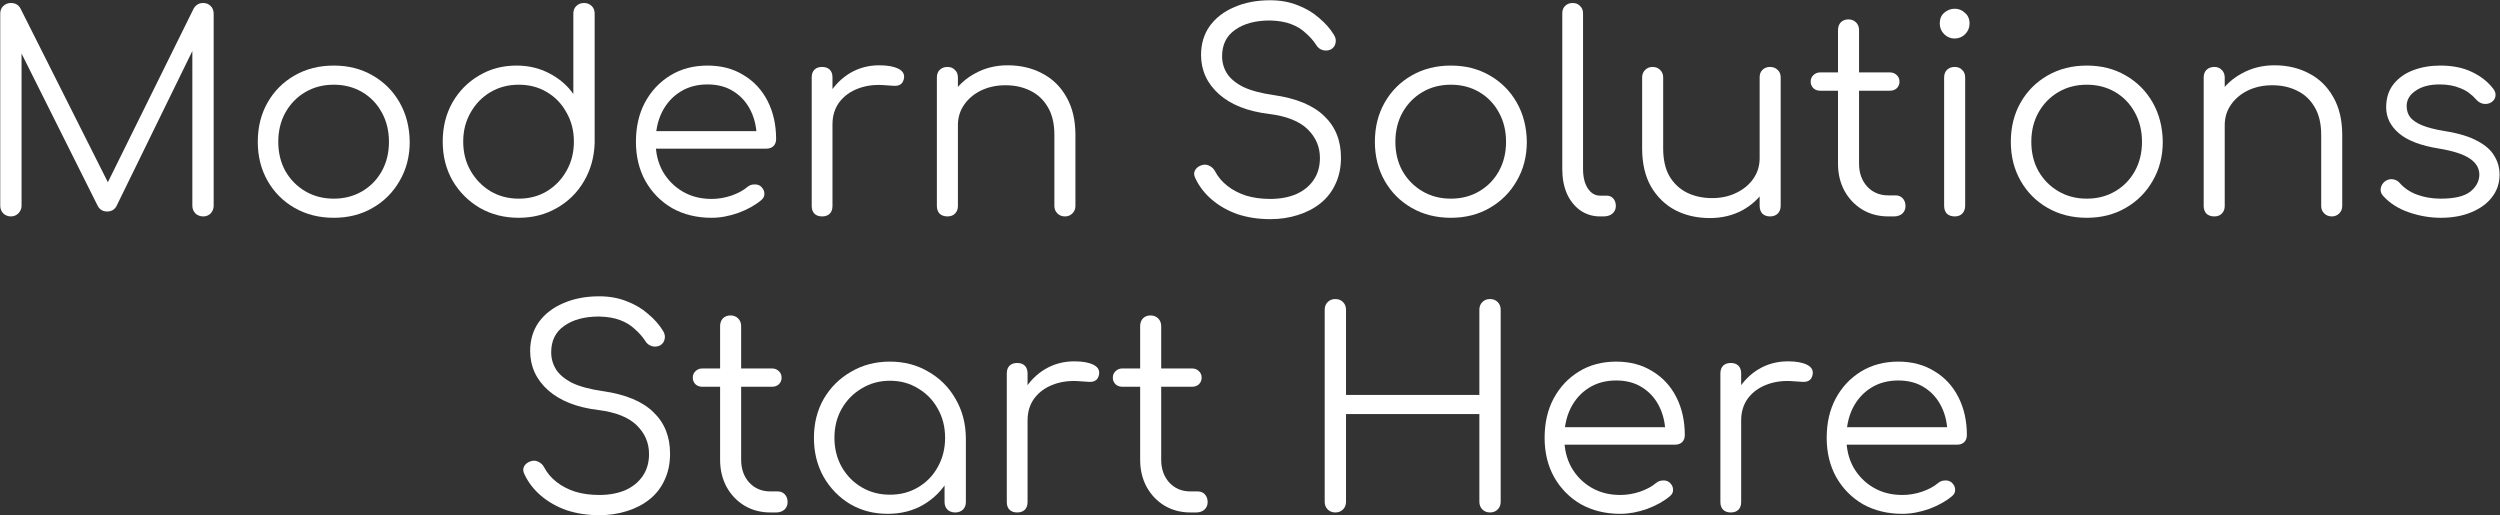 <svg width="4855" height="1001" viewBox="0 0 4855 1001" fill="none" xmlns="http://www.w3.org/2000/svg">
<rect x="0" y="0" width="4855" height="1001" fill="#333333" stroke="none"/>
<path d="M21.163 420.285C15.502 420.285 10.549 418.339 6.303 414.448C2.411 410.202 0.466 405.249 0.466 399.588V26.512C0.466 20.497 2.411 15.544 6.303 11.652C10.549 7.761 15.502 5.815 21.163 5.815C29.654 5.815 35.845 9.353 39.737 16.429L218.58 371.992H200.536L376.195 16.429C380.441 9.353 386.632 5.815 394.77 5.815C400.43 5.815 405.206 7.761 409.098 11.652C412.99 15.544 414.936 20.497 414.936 26.512V399.588C414.936 405.249 412.99 410.202 409.098 414.448C405.206 418.339 400.43 420.285 394.77 420.285C388.755 420.285 383.625 418.339 379.379 414.448C375.488 410.202 373.542 405.249 373.542 399.588V80.112L382.564 80.642L226.01 400.65C222.118 407.372 216.103 410.733 207.966 410.733C199.121 410.733 192.753 406.487 188.861 397.996L31.246 82.765L41.86 80.112V399.588C41.86 405.249 39.737 410.202 35.491 414.448C31.599 418.339 26.823 420.285 21.163 420.285Z" fill="white"/>
<path d="M648.146 422.939C619.842 422.939 594.546 416.57 572.257 403.834C549.968 391.097 532.455 373.584 519.718 351.295C506.982 329.006 500.614 303.71 500.614 275.406C500.614 246.749 506.982 221.276 519.718 198.987C532.455 176.698 549.968 159.185 572.257 146.448C594.546 133.712 619.842 127.343 648.146 127.343C676.449 127.343 701.569 133.712 723.504 146.448C745.793 159.185 763.306 176.698 776.042 198.987C788.779 221.276 795.324 246.749 795.678 275.406C795.678 303.71 789.133 329.006 776.042 351.295C763.306 373.584 745.793 391.097 723.504 403.834C701.569 416.57 676.449 422.939 648.146 422.939ZM648.146 385.79C668.666 385.79 687.063 381.014 703.338 371.461C719.612 361.909 732.349 348.819 741.547 332.19C750.746 315.562 755.345 296.634 755.345 275.406C755.345 254.179 750.746 235.251 741.547 218.622C732.349 201.64 719.612 188.373 703.338 178.82C687.063 169.268 668.666 164.492 648.146 164.492C627.626 164.492 609.228 169.268 592.954 178.82C576.679 188.373 563.766 201.64 554.213 218.622C545.015 235.251 540.415 254.179 540.415 275.406C540.415 296.634 545.015 315.562 554.213 332.19C563.766 348.819 576.679 361.909 592.954 371.461C609.228 381.014 627.626 385.79 648.146 385.79Z" fill="white"/>
<path d="M1007.3 422.939C979.346 422.939 954.226 416.57 931.937 403.834C909.648 390.743 891.958 373.054 878.868 350.764C866.131 328.475 859.763 303.179 859.763 274.876C859.763 246.926 865.955 221.806 878.337 199.517C891.074 177.228 908.233 159.715 929.814 146.979C951.396 133.888 975.808 127.343 1003.05 127.343C1026.75 127.343 1048.16 132.473 1067.26 142.733C1086.37 152.64 1101.76 165.907 1113.43 182.535V26.512C1113.43 20.144 1115.38 15.19 1119.27 11.652C1123.16 7.761 1128.12 5.815 1134.13 5.815C1140.15 5.815 1145.1 7.761 1148.99 11.652C1152.88 15.19 1154.83 20.144 1154.83 26.512V276.998C1154.12 304.594 1147.22 329.537 1134.13 351.826C1121.39 373.761 1103.88 391.097 1081.59 403.834C1059.66 416.57 1034.89 422.939 1007.3 422.939ZM1007.3 385.79C1027.82 385.79 1046.04 381.014 1061.96 371.461C1078.23 361.555 1090.97 348.288 1100.17 331.66C1109.72 315.031 1114.5 296.103 1114.5 274.876C1114.5 254.002 1109.72 235.251 1100.17 218.622C1090.97 201.64 1078.23 188.373 1061.96 178.82C1046.04 169.268 1027.82 164.492 1007.3 164.492C987.129 164.492 968.909 169.268 952.634 178.82C936.36 188.373 923.446 201.64 913.894 218.622C904.341 235.251 899.565 254.002 899.565 274.876C899.565 296.103 904.341 315.031 913.894 331.66C923.446 348.288 936.36 361.555 952.634 371.461C968.909 381.014 987.129 385.79 1007.3 385.79Z" fill="white"/>
<path d="M1381.98 422.939C1353.32 422.939 1327.85 416.747 1305.56 404.364C1283.63 391.628 1266.29 374.115 1253.55 351.826C1241.17 329.537 1234.98 304.064 1234.98 275.406C1234.98 246.395 1240.82 220.922 1252.49 198.987C1264.52 176.698 1280.97 159.185 1301.85 146.448C1322.72 133.712 1346.78 127.343 1374.02 127.343C1400.91 127.343 1424.26 133.535 1444.07 145.917C1464.24 157.947 1479.8 174.752 1490.77 196.333C1501.74 217.915 1507.22 242.503 1507.22 270.099C1507.22 275.76 1505.45 280.359 1501.92 283.897C1498.38 287.081 1493.78 288.674 1488.12 288.674H1262.57V254.709H1492.36L1469.54 271.161C1469.9 250.641 1466.18 232.243 1458.4 215.969C1450.62 199.694 1439.47 186.958 1424.97 177.759C1410.81 168.56 1393.83 163.961 1374.02 163.961C1353.85 163.961 1336.16 168.737 1320.95 178.29C1305.74 187.842 1293.89 201.109 1285.39 218.092C1277.26 234.72 1273.19 253.825 1273.19 275.406C1273.19 296.988 1277.79 316.093 1286.99 332.721C1296.54 349.349 1309.45 362.44 1325.73 371.992C1342 381.545 1360.75 386.321 1381.98 386.321C1394.72 386.321 1407.45 384.198 1420.19 379.953C1433.28 375.353 1443.72 369.692 1451.5 362.97C1455.39 359.786 1459.82 358.194 1464.77 358.194C1469.72 357.84 1473.97 359.079 1477.5 361.909C1482.1 366.155 1484.4 370.754 1484.4 375.707C1484.76 380.66 1482.81 384.906 1478.57 388.444C1466.89 398.35 1452.03 406.664 1433.99 413.386C1415.94 419.754 1398.61 422.939 1381.98 422.939Z" fill="white"/>
<path d="M1593.33 241.442C1594.39 219.507 1600.05 199.871 1610.31 182.535C1620.93 165.199 1634.55 151.578 1651.18 141.672C1668.16 131.766 1686.91 126.813 1707.43 126.813C1723.71 126.813 1736.27 129.112 1745.11 133.712C1753.96 138.311 1757.32 145.033 1755.19 153.878C1753.78 159.185 1751.3 162.723 1747.76 164.492C1744.58 166.261 1740.51 166.968 1735.56 166.614C1730.96 166.261 1725.65 165.907 1719.64 165.553C1699.82 163.784 1682.13 165.907 1666.57 171.921C1651.35 177.582 1639.15 186.427 1629.95 198.456C1621.11 210.485 1616.68 224.814 1616.68 241.442H1593.33ZM1596.52 420.285C1590.15 420.285 1585.2 418.516 1581.66 414.978C1578.12 411.44 1576.35 406.487 1576.35 400.119V150.163C1576.35 143.795 1578.12 138.842 1581.66 135.304C1585.2 131.766 1590.15 129.997 1596.52 129.997C1602.88 129.997 1607.84 131.766 1611.38 135.304C1614.91 138.842 1616.68 143.795 1616.68 150.163V400.119C1616.68 406.487 1614.91 411.44 1611.38 414.978C1607.84 418.516 1602.88 420.285 1596.52 420.285Z" fill="white"/>
<path d="M2068.31 420.285C2062.29 420.285 2057.34 418.339 2053.45 414.448C2049.55 410.556 2047.61 405.779 2047.61 400.119V262.139C2047.61 240.204 2043.36 222.16 2034.87 208.008C2026.73 193.857 2015.41 183.243 2000.91 176.167C1986.76 169.091 1970.66 165.553 1952.61 165.553C1935.28 165.553 1919.53 168.914 1905.38 175.636C1891.59 182.358 1880.62 191.557 1872.48 203.232C1864.34 214.907 1860.27 228.175 1860.27 243.034H1831.09C1831.79 220.745 1837.81 200.933 1849.13 183.597C1860.45 165.907 1875.49 152.109 1894.24 142.203C1912.99 131.943 1933.86 126.813 1956.86 126.813C1981.98 126.813 2004.45 132.12 2024.26 142.733C2044.07 152.993 2059.64 168.207 2070.96 188.373C2082.63 208.539 2088.47 233.128 2088.47 262.139V400.119C2088.47 405.779 2086.53 410.556 2082.63 414.448C2078.74 418.339 2073.97 420.285 2068.31 420.285ZM1840.11 420.285C1833.74 420.285 1828.61 418.516 1824.72 414.978C1821.18 411.086 1819.41 406.133 1819.41 400.119V150.694C1819.41 144.325 1821.18 139.372 1824.72 135.834C1828.61 131.943 1833.74 129.997 1840.11 129.997C1846.12 129.997 1850.9 131.943 1854.44 135.834C1858.33 139.372 1860.27 144.325 1860.27 150.694V400.119C1860.27 406.133 1858.33 411.086 1854.44 414.978C1850.9 418.516 1846.12 420.285 1840.11 420.285Z" fill="white"/>
<path d="M2466.71 425.592C2444.07 425.592 2423.02 422.408 2403.56 416.04C2384.45 409.317 2367.82 399.942 2353.67 387.913C2339.52 375.884 2328.73 361.909 2321.3 345.988C2318.47 340.328 2318.29 335.198 2320.77 330.598C2323.6 325.645 2328.2 322.284 2334.57 320.515C2339.52 319.1 2344.3 319.631 2348.9 322.107C2353.85 324.584 2357.56 328.299 2360.04 333.252C2365.35 343.512 2373.13 352.71 2383.39 360.848C2393.65 368.985 2405.86 375.353 2420.01 379.953C2434.16 384.198 2449.73 386.321 2466.71 386.321C2485.46 386.321 2502.09 383.314 2516.6 377.299C2531.1 370.931 2542.42 361.909 2550.56 350.234C2559.05 338.205 2563.3 323.699 2563.3 306.717C2563.3 285.136 2555.34 266.561 2539.41 250.994C2523.49 235.428 2498.55 225.521 2464.59 221.276C2423.19 216.323 2390.82 203.586 2367.47 183.066C2344.12 162.192 2332.44 136.719 2332.44 106.646C2332.44 85.065 2338.11 66.314 2349.43 50.393C2361.1 34.472 2377.02 22.266 2397.19 13.775C2417.36 4.93 2440.53 0.508 2466.71 0.508C2486.17 0.508 2503.86 3.692 2519.78 10.06C2535.7 16.075 2549.5 24.212 2561.17 34.472C2573.2 44.379 2582.93 55.346 2590.36 67.375C2593.9 73.036 2594.96 78.52 2593.55 83.827C2592.48 89.133 2589.48 93.202 2584.52 96.032C2579.22 98.509 2573.73 98.863 2568.07 97.094C2562.77 95.325 2558.7 91.964 2555.87 87.011C2550.56 78.874 2543.84 71.267 2535.7 64.191C2527.92 56.761 2518.36 50.924 2507.04 46.678C2495.72 42.433 2482.1 40.133 2466.18 39.779C2438.23 39.779 2415.76 45.794 2398.78 57.823C2381.8 69.498 2373.31 86.657 2373.31 109.3C2373.31 121.329 2376.49 132.473 2382.86 142.733C2389.23 152.64 2399.67 161.308 2414.17 168.737C2429.03 175.813 2448.84 181.12 2473.61 184.658C2517.83 191.026 2550.56 204.647 2571.79 225.521C2593.37 246.041 2604.16 272.93 2604.16 306.186C2604.16 325.291 2600.62 342.273 2593.55 357.133C2586.82 371.992 2577.09 384.552 2564.36 394.812C2551.97 404.718 2537.29 412.325 2520.31 417.632C2503.68 422.939 2485.81 425.592 2466.71 425.592Z" fill="white"/>
<path d="M2817.56 422.939C2789.25 422.939 2763.96 416.57 2741.67 403.834C2719.38 391.097 2701.86 373.584 2689.13 351.295C2676.39 329.006 2670.02 303.71 2670.02 275.406C2670.02 246.749 2676.39 221.276 2689.13 198.987C2701.86 176.698 2719.38 159.185 2741.67 146.448C2763.96 133.712 2789.25 127.343 2817.56 127.343C2845.86 127.343 2870.98 133.712 2892.91 146.448C2915.2 159.185 2932.72 176.698 2945.45 198.987C2958.19 221.276 2964.73 246.749 2965.09 275.406C2965.09 303.71 2958.54 329.006 2945.45 351.295C2932.72 373.584 2915.2 391.097 2892.91 403.834C2870.98 416.57 2845.86 422.939 2817.56 422.939ZM2817.56 385.79C2838.08 385.79 2856.47 381.014 2872.75 371.461C2889.02 361.909 2901.76 348.819 2910.96 332.19C2920.16 315.562 2924.75 296.634 2924.75 275.406C2924.75 254.179 2920.16 235.251 2910.96 218.622C2901.76 201.64 2889.02 188.373 2872.75 178.82C2856.47 169.268 2838.08 164.492 2817.56 164.492C2797.04 164.492 2778.64 169.268 2762.36 178.82C2746.09 188.373 2733.18 201.64 2723.62 218.622C2714.42 235.251 2709.82 254.179 2709.82 275.406C2709.82 296.634 2714.42 315.562 2723.62 332.19C2733.18 348.819 2746.09 361.909 2762.36 371.461C2778.64 381.014 2797.04 385.79 2817.56 385.79Z" fill="white"/>
<path d="M3107.18 420.285C3093.03 420.285 3080.3 416.393 3068.97 408.61C3058.01 400.826 3049.34 390.036 3042.97 376.238C3036.96 362.44 3033.95 346.519 3033.95 328.475V25.981C3033.95 19.967 3035.72 15.19 3039.26 11.652C3043.15 7.761 3048.1 5.815 3054.12 5.815C3060.13 5.815 3064.91 7.761 3068.44 11.652C3072.34 15.19 3074.28 19.967 3074.28 25.981V328.475C3074.28 343.689 3077.29 356.071 3083.3 365.624C3089.67 375.176 3097.63 379.953 3107.18 379.953H3120.45C3125.76 379.953 3130 381.898 3133.19 385.79C3136.37 389.328 3137.96 394.104 3137.96 400.119C3137.96 406.133 3135.67 411.086 3131.07 414.978C3126.82 418.516 3121.16 420.285 3114.08 420.285H3107.18Z" fill="white"/>
<path d="M3320.64 423.469C3295.52 423.469 3273.06 418.339 3253.24 408.079C3233.43 397.465 3217.69 382.075 3206.01 361.909C3194.69 341.743 3189.03 317.154 3189.03 288.143V150.163C3189.03 144.502 3190.98 139.726 3194.87 135.834C3198.76 131.943 3203.54 129.997 3209.2 129.997C3215.21 129.997 3220.17 131.943 3224.06 135.834C3227.95 139.726 3229.89 144.502 3229.89 150.163V288.143C3229.89 310.078 3233.96 328.122 3242.1 342.273C3250.59 356.425 3261.91 367.039 3276.06 374.115C3290.57 381.191 3306.84 384.729 3324.89 384.729C3342.22 384.729 3357.79 381.368 3371.59 374.646C3385.74 367.924 3396.89 358.725 3405.02 347.05C3413.16 335.374 3417.23 322.107 3417.23 307.248H3446.42C3445.36 329.537 3439.16 349.526 3427.84 367.216C3416.87 384.552 3402.02 398.35 3383.26 408.61C3364.51 418.516 3343.64 423.469 3320.64 423.469ZM3437.4 420.285C3431.38 420.285 3426.43 418.516 3422.54 414.978C3419 411.086 3417.23 405.956 3417.23 399.588V150.163C3417.23 144.149 3419 139.372 3422.54 135.834C3426.43 131.943 3431.38 129.997 3437.4 129.997C3443.41 129.997 3448.36 131.943 3452.25 135.834C3456.15 139.372 3458.09 144.149 3458.09 150.163V399.588C3458.09 405.956 3456.15 411.086 3452.25 414.978C3448.36 418.516 3443.41 420.285 3437.4 420.285Z" fill="white"/>
<path d="M3667.06 420.285C3648.3 420.285 3631.5 415.863 3616.64 407.018C3602.13 398.173 3590.64 386.144 3582.15 370.931C3573.65 355.364 3569.41 337.674 3569.41 317.862V58.353C3569.41 52.339 3571.18 47.386 3574.72 43.494C3578.61 39.602 3583.56 37.656 3589.57 37.656C3595.59 37.656 3600.54 39.602 3604.43 43.494C3608.33 47.386 3610.27 52.339 3610.27 58.353V317.862C3610.27 335.905 3615.58 350.764 3626.19 362.44C3636.81 373.761 3650.43 379.422 3667.06 379.422H3681.38C3687.05 379.422 3691.64 381.368 3695.18 385.259C3698.72 389.151 3700.49 394.104 3700.49 400.119C3700.49 406.133 3698.37 411.086 3694.12 414.978C3689.88 418.516 3684.57 420.285 3678.2 420.285H3667.06ZM3534.91 176.167C3529.61 176.167 3525.18 174.575 3521.65 171.391C3518.11 167.853 3516.34 163.607 3516.34 158.654C3516.34 153.347 3518.11 149.102 3521.65 145.917C3525.18 142.38 3529.61 140.611 3534.91 140.611H3670.24C3675.55 140.611 3679.97 142.38 3683.51 145.917C3687.04 149.102 3688.81 153.347 3688.81 158.654C3688.81 163.607 3687.04 167.853 3683.51 171.391C3679.97 174.575 3675.55 176.167 3670.24 176.167H3534.91Z" fill="white"/>
<path d="M3796.2 420.285C3789.83 420.285 3784.7 418.516 3780.81 414.978C3777.27 411.086 3775.5 405.956 3775.5 399.588V150.694C3775.5 144.325 3777.27 139.372 3780.81 135.834C3784.7 131.943 3789.83 129.997 3796.2 129.997C3802.21 129.997 3806.99 131.943 3810.53 135.834C3814.42 139.372 3816.36 144.325 3816.36 150.694V399.588C3816.36 405.956 3814.42 411.086 3810.53 414.978C3806.99 418.516 3802.21 420.285 3796.2 420.285ZM3795.67 74.805C3787.88 74.805 3781.16 71.975 3775.5 66.314C3769.84 60.653 3767.01 53.754 3767.01 45.617C3767.01 36.772 3769.84 29.873 3775.5 24.92C3781.51 19.613 3788.41 16.959 3796.2 16.959C3803.63 16.959 3810.17 19.613 3815.83 24.92C3821.85 29.873 3824.85 36.772 3824.85 45.617C3824.85 53.754 3822.02 60.653 3816.36 66.314C3810.7 71.975 3803.8 74.805 3795.67 74.805Z" fill="white"/>
<path d="M4052.55 422.939C4024.25 422.939 3998.95 416.57 3976.66 403.834C3954.38 391.097 3936.86 373.584 3924.13 351.295C3911.39 329.006 3905.02 303.71 3905.02 275.406C3905.02 246.749 3911.39 221.276 3924.13 198.987C3936.86 176.698 3954.38 159.185 3976.66 146.448C3998.95 133.712 4024.25 127.343 4052.55 127.343C4080.86 127.343 4105.98 133.712 4127.91 146.448C4150.2 159.185 4167.71 176.698 4180.45 198.987C4193.19 221.276 4199.73 246.749 4200.09 275.406C4200.09 303.71 4193.54 329.006 4180.45 351.295C4167.71 373.584 4150.2 391.097 4127.91 403.834C4105.98 416.57 4080.86 422.939 4052.55 422.939ZM4052.55 385.79C4073.07 385.79 4091.47 381.014 4107.75 371.461C4124.02 361.909 4136.76 348.819 4145.96 332.19C4155.15 315.562 4159.75 296.634 4159.75 275.406C4159.75 254.179 4155.15 235.251 4145.96 218.622C4136.76 201.64 4124.02 188.373 4107.75 178.82C4091.47 169.268 4073.07 164.492 4052.55 164.492C4032.03 164.492 4013.64 169.268 3997.36 178.82C3981.09 188.373 3968.17 201.64 3958.62 218.622C3949.42 235.251 3944.82 254.179 3944.82 275.406C3944.82 296.634 3949.42 315.562 3958.62 332.19C3968.17 348.819 3981.09 361.909 3997.36 371.461C4013.64 381.014 4032.03 385.79 4052.55 385.79Z" fill="white"/>
<path d="M4528.46 420.285C4522.44 420.285 4517.49 418.339 4513.6 414.448C4509.7 410.556 4507.76 405.779 4507.76 400.119V262.139C4507.76 240.204 4503.51 222.16 4495.02 208.008C4486.88 193.857 4475.56 183.243 4461.06 176.167C4446.91 169.091 4430.81 165.553 4412.76 165.553C4395.43 165.553 4379.68 168.914 4365.53 175.636C4351.74 182.358 4340.77 191.557 4332.63 203.232C4324.49 214.907 4320.42 228.175 4320.42 243.034H4291.24C4291.94 220.745 4297.96 200.933 4309.28 183.597C4320.6 165.907 4335.64 152.109 4354.39 142.203C4373.14 131.943 4394.01 126.813 4417.01 126.813C4442.13 126.813 4464.6 132.12 4484.41 142.733C4504.22 152.993 4519.79 168.207 4531.11 188.373C4542.78 208.539 4548.62 233.128 4548.62 262.139V400.119C4548.62 405.779 4546.68 410.556 4542.78 414.448C4538.89 418.339 4534.12 420.285 4528.46 420.285ZM4300.26 420.285C4293.89 420.285 4288.76 418.516 4284.87 414.978C4281.33 411.086 4279.56 406.133 4279.56 400.119V150.694C4279.56 144.325 4281.33 139.372 4284.87 135.834C4288.76 131.943 4293.89 129.997 4300.26 129.997C4306.27 129.997 4311.05 131.943 4314.59 135.834C4318.48 139.372 4320.42 144.325 4320.42 150.694V400.119C4320.42 406.133 4318.48 411.086 4314.59 414.978C4311.05 418.516 4306.27 420.285 4300.26 420.285Z" fill="white"/>
<path d="M4740.07 422.939C4719.2 422.939 4698.5 419.401 4677.98 412.325C4657.46 405.249 4640.83 394.635 4628.1 380.483C4624.2 376.238 4622.61 371.461 4623.32 366.155C4624.03 360.848 4626.68 356.248 4631.28 352.357C4636.23 348.819 4641.36 347.403 4646.67 348.111C4651.98 348.819 4656.4 351.118 4659.94 355.01C4668.43 364.916 4679.57 372.523 4693.37 377.83C4707.52 383.137 4723.09 385.79 4740.07 385.79C4766.25 385.79 4785.18 381.368 4796.86 372.523C4808.53 363.324 4814.55 352.357 4814.9 339.62C4814.9 326.883 4808.89 316.446 4796.86 308.309C4784.83 299.818 4765.02 293.273 4737.42 288.674C4701.69 283.013 4675.51 273.107 4658.88 258.955C4642.25 244.803 4633.93 227.998 4633.93 208.539C4633.93 190.496 4638.71 175.459 4648.26 163.43C4657.82 151.401 4670.55 142.38 4686.47 136.365C4702.39 130.351 4719.91 127.343 4739.01 127.343C4762.72 127.343 4783.06 131.412 4800.04 139.549C4817.38 147.686 4831.35 158.654 4841.97 172.452C4845.5 177.051 4846.92 181.828 4846.21 186.781C4845.5 191.734 4842.67 195.803 4837.72 198.987C4833.47 201.463 4828.52 202.348 4822.86 201.64C4817.55 200.579 4812.95 197.925 4809.06 193.68C4800.22 183.42 4789.96 175.99 4778.28 171.391C4766.61 166.438 4753.16 163.961 4737.95 163.961C4718.49 163.961 4702.92 168.03 4691.25 176.167C4679.57 183.95 4673.74 193.857 4673.74 205.886C4673.74 214.023 4675.86 221.099 4680.1 227.113C4684.7 233.128 4692.31 238.435 4702.92 243.034C4713.89 247.633 4729.11 251.525 4748.56 254.709C4775.1 258.955 4795.97 265.323 4811.19 273.814C4826.75 281.951 4837.72 291.681 4844.09 303.002C4850.81 313.97 4854.17 325.999 4854.17 339.089C4854.17 355.718 4849.22 370.4 4839.31 383.137C4829.76 395.52 4816.32 405.249 4798.98 412.325C4782 419.401 4762.36 422.939 4740.07 422.939Z" fill="white"/>
<path d="M1163.82 1000.51C1141.18 1000.51 1120.13 997.324 1100.67 990.956C1081.56 984.233 1064.93 974.858 1050.78 962.829C1036.63 950.8 1025.84 936.825 1018.41 920.904C1015.58 915.244 1015.4 910.114 1017.88 905.514C1020.71 900.561 1025.31 897.2 1031.68 895.431C1036.63 894.016 1041.41 894.547 1046.01 897.023C1050.96 899.5 1054.67 903.214 1057.15 908.168C1062.46 918.428 1070.24 927.626 1080.5 935.764C1090.76 943.901 1102.97 950.269 1117.12 954.868C1131.27 959.114 1146.84 961.237 1163.82 961.237C1182.57 961.237 1199.2 958.23 1213.71 952.215C1228.21 945.847 1239.53 936.825 1247.67 925.15C1256.16 913.121 1260.41 898.615 1260.41 881.633C1260.41 860.052 1252.45 841.477 1236.53 825.91C1220.6 810.344 1195.66 800.437 1161.7 796.192C1120.3 791.239 1087.93 778.502 1064.58 757.982C1041.23 737.108 1029.56 711.635 1029.56 681.562C1029.56 659.981 1035.22 641.23 1046.54 625.309C1058.21 609.388 1074.13 597.182 1094.3 588.691C1114.47 579.846 1137.64 575.424 1163.82 575.424C1183.28 575.424 1200.97 578.608 1216.89 584.976C1232.81 590.991 1246.61 599.128 1258.28 609.388C1270.31 619.294 1280.04 630.262 1287.47 642.291C1291.01 647.952 1292.07 653.436 1290.66 658.743C1289.59 664.049 1286.59 668.118 1281.63 670.948C1276.33 673.425 1270.84 673.779 1265.18 672.01C1259.88 670.241 1255.81 666.88 1252.98 661.927C1247.67 653.789 1240.95 646.183 1232.81 639.107C1225.03 631.677 1215.47 625.84 1204.15 621.594C1192.83 617.349 1179.21 615.049 1163.29 614.695C1135.34 614.695 1112.87 620.71 1095.89 632.739C1078.91 644.414 1070.42 661.573 1070.42 684.216C1070.42 696.245 1073.6 707.389 1079.97 717.649C1086.34 727.556 1096.78 736.224 1111.28 743.653C1126.14 750.729 1145.95 756.036 1170.72 759.574C1214.94 765.942 1247.67 779.563 1268.9 800.437C1290.48 820.957 1301.27 847.846 1301.27 881.102C1301.27 900.207 1297.73 917.189 1290.66 932.049C1283.93 946.908 1274.2 959.468 1261.47 969.728C1249.08 979.634 1234.4 987.241 1217.42 992.548C1200.79 997.855 1182.93 1000.51 1163.82 1000.51Z" fill="white"/>
<path d="M1496.09 995.201C1477.34 995.201 1460.54 990.779 1445.68 981.934C1431.17 973.089 1419.67 961.06 1411.18 945.847C1402.69 930.28 1398.44 912.59 1398.44 892.778V633.269C1398.44 627.255 1400.21 622.302 1403.75 618.41C1407.64 614.518 1412.6 612.572 1418.61 612.572C1424.63 612.572 1429.58 614.518 1433.47 618.41C1437.36 622.302 1439.31 627.255 1439.31 633.269V892.778C1439.31 910.821 1444.61 925.68 1455.23 937.356C1465.84 948.677 1479.46 954.338 1496.09 954.338H1510.42C1516.08 954.338 1520.68 956.284 1524.22 960.175C1527.76 964.067 1529.53 969.02 1529.53 975.035C1529.53 981.049 1527.4 986.002 1523.16 989.894C1518.91 993.432 1513.6 995.201 1507.24 995.201H1496.09ZM1363.95 751.083C1358.64 751.083 1354.22 749.491 1350.68 746.307C1347.14 742.769 1345.38 738.523 1345.38 733.57C1345.38 728.263 1347.14 724.018 1350.68 720.833C1354.22 717.296 1358.64 715.527 1363.95 715.527H1499.28C1504.58 715.527 1509.01 717.296 1512.54 720.833C1516.08 724.018 1517.85 728.263 1517.85 733.57C1517.85 738.523 1516.08 742.769 1512.54 746.307C1509.01 749.491 1504.58 751.083 1499.28 751.083H1363.95Z" fill="white"/>
<path d="M1723.94 997.854C1696.7 997.854 1672.29 991.486 1650.71 978.75C1629.12 965.659 1611.96 947.969 1599.23 925.68C1586.85 903.391 1580.65 878.272 1580.65 850.322C1580.65 822.019 1587.02 796.722 1599.76 774.433C1612.85 752.144 1630.54 734.631 1652.83 721.895C1675.12 708.804 1700.24 702.259 1728.19 702.259C1756.14 702.259 1781.08 708.804 1803.01 721.895C1825.3 734.631 1842.82 752.144 1855.55 774.433C1868.64 796.722 1875.36 822.019 1875.72 850.322L1859.27 863.059C1859.27 888.532 1853.25 911.529 1841.22 932.049C1829.55 952.215 1813.45 968.313 1792.93 980.342C1772.76 992.017 1749.77 997.854 1723.94 997.854ZM1728.19 960.706C1748.71 960.706 1766.93 955.93 1782.85 946.377C1799.12 936.825 1811.86 923.735 1821.06 907.106C1830.61 890.124 1835.39 871.196 1835.39 850.322C1835.39 829.095 1830.61 810.167 1821.06 793.538C1811.86 776.91 1799.12 763.82 1782.85 754.267C1766.93 744.361 1748.71 739.408 1728.19 739.408C1708.02 739.408 1689.8 744.361 1673.52 754.267C1657.25 763.82 1644.34 776.91 1634.78 793.538C1625.23 810.167 1620.46 829.095 1620.46 850.322C1620.46 871.196 1625.23 890.124 1634.78 907.106C1644.34 923.735 1657.25 936.825 1673.52 946.377C1689.8 955.93 1708.02 960.706 1728.19 960.706ZM1855.02 995.201C1849.01 995.201 1844.05 993.432 1840.16 989.894C1836.27 986.002 1834.32 981.049 1834.32 975.035V884.287L1844.41 842.362L1875.72 850.322V975.035C1875.72 981.049 1873.77 986.002 1869.88 989.894C1865.99 993.432 1861.04 995.201 1855.02 995.201Z" fill="white"/>
<path d="M1972.18 816.358C1973.24 794.423 1978.9 774.787 1989.16 757.451C1999.77 740.115 2013.39 726.494 2030.02 716.588C2047 706.682 2065.75 701.729 2086.27 701.729C2102.55 701.729 2115.11 704.028 2123.95 708.628C2132.8 713.227 2136.16 719.949 2134.04 728.794C2132.62 734.101 2130.15 737.639 2126.61 739.408C2123.42 741.177 2119.35 741.884 2114.4 741.53C2109.8 741.177 2104.49 740.823 2098.48 740.469C2078.67 738.7 2060.98 740.823 2045.41 746.837C2030.2 752.498 2017.99 761.343 2008.79 773.372C1999.95 785.401 1995.53 799.73 1995.53 816.358H1972.18ZM1975.36 995.201C1968.99 995.201 1964.04 993.432 1960.5 989.894C1956.96 986.356 1955.19 981.403 1955.19 975.035V725.079C1955.19 718.711 1956.96 713.758 1960.5 710.22C1964.04 706.682 1968.99 704.913 1975.36 704.913C1981.73 704.913 1986.68 706.682 1990.22 710.22C1993.76 713.758 1995.53 718.711 1995.53 725.079V975.035C1995.53 981.403 1993.76 986.356 1990.22 989.894C1986.68 993.432 1981.73 995.201 1975.36 995.201Z" fill="white"/>
<path d="M2311.82 995.201C2293.07 995.201 2276.27 990.779 2261.41 981.934C2246.9 973.089 2235.4 961.06 2226.91 945.847C2218.42 930.28 2214.18 912.59 2214.18 892.778V633.269C2214.18 627.255 2215.94 622.302 2219.48 618.41C2223.37 614.518 2228.33 612.572 2234.34 612.572C2240.36 612.572 2245.31 614.518 2249.2 618.41C2253.09 622.302 2255.04 627.255 2255.04 633.269V892.778C2255.04 910.821 2260.35 925.68 2270.96 937.356C2281.57 948.677 2295.19 954.338 2311.82 954.338H2326.15C2331.81 954.338 2336.41 956.284 2339.95 960.175C2343.49 964.067 2345.26 969.02 2345.26 975.035C2345.26 981.049 2343.13 986.002 2338.89 989.894C2334.64 993.432 2329.34 995.201 2322.97 995.201H2311.82ZM2179.68 751.083C2174.37 751.083 2169.95 749.491 2166.41 746.307C2162.88 742.769 2161.11 738.523 2161.11 733.57C2161.11 728.263 2162.88 724.018 2166.41 720.833C2169.95 717.296 2174.37 715.527 2179.68 715.527H2315.01C2320.31 715.527 2324.74 717.296 2328.27 720.833C2331.81 724.018 2333.58 728.263 2333.58 733.57C2333.58 738.523 2331.81 742.769 2328.27 746.307C2324.74 749.491 2320.31 751.083 2315.01 751.083H2179.68Z" fill="white"/>
<path d="M2593.25 995.201C2587.24 995.201 2582.29 993.255 2578.4 989.363C2574.5 985.472 2572.56 980.519 2572.56 974.504V601.428C2572.56 595.413 2574.5 590.46 2578.4 586.568C2582.29 582.677 2587.24 580.731 2593.25 580.731C2599.27 580.731 2604.22 582.677 2608.11 586.568C2612.01 590.46 2613.95 595.413 2613.95 601.428V767.004H2872.93V601.428C2872.93 595.413 2874.88 590.46 2878.77 586.568C2882.66 582.677 2887.61 580.731 2893.63 580.731C2899.64 580.731 2904.59 582.677 2908.49 586.568C2912.38 590.46 2914.32 595.413 2914.32 601.428V974.504C2914.32 980.519 2912.38 985.472 2908.49 989.363C2904.59 993.255 2899.64 995.201 2893.63 995.201C2887.61 995.201 2882.66 993.255 2878.77 989.363C2874.88 985.472 2872.93 980.519 2872.93 974.504V804.152H2613.95V974.504C2613.95 980.519 2612.01 985.472 2608.11 989.363C2604.22 993.255 2599.27 995.201 2593.25 995.201Z" fill="white"/>
<path d="M3146.63 997.854C3117.98 997.854 3092.5 991.663 3070.21 979.28C3048.28 966.544 3030.94 949.031 3018.21 926.742C3005.82 904.453 2999.63 878.98 2999.63 850.322C2999.63 821.311 3005.47 795.838 3017.15 773.903C3029.17 751.614 3045.63 734.101 3066.5 721.364C3087.37 708.628 3111.43 702.259 3138.67 702.259C3165.56 702.259 3188.91 708.451 3208.72 720.833C3228.89 732.862 3244.46 749.668 3255.43 771.249C3266.39 792.831 3271.88 817.419 3271.88 845.015C3271.88 850.676 3270.11 855.275 3266.57 858.813C3263.03 861.997 3258.43 863.59 3252.77 863.59H3027.23V829.625H3257.02L3234.2 846.077C3234.55 825.557 3230.84 807.159 3223.05 790.885C3215.27 774.61 3204.13 761.874 3189.62 752.675C3175.47 743.476 3158.49 738.877 3138.67 738.877C3118.51 738.877 3100.82 743.653 3085.6 753.206C3070.39 762.758 3058.54 776.025 3050.05 793.008C3041.91 809.636 3037.84 828.741 3037.84 850.322C3037.84 871.904 3042.44 891.009 3051.64 907.637C3061.19 924.265 3074.11 937.356 3090.38 946.908C3106.66 956.461 3125.41 961.237 3146.63 961.237C3159.37 961.237 3172.11 959.114 3184.84 954.868C3197.93 950.269 3208.37 944.608 3216.15 937.886C3220.05 934.702 3224.47 933.11 3229.42 933.11C3234.38 932.756 3238.62 933.995 3242.16 936.825C3246.76 941.071 3249.06 945.67 3249.06 950.623C3249.41 955.576 3247.47 959.822 3243.22 963.36C3231.54 973.266 3216.69 981.58 3198.64 988.302C3180.6 994.67 3163.26 997.854 3146.63 997.854Z" fill="white"/>
<path d="M3357.99 816.358C3359.05 794.423 3364.71 774.787 3374.97 757.451C3385.58 740.115 3399.2 726.494 3415.83 716.588C3432.81 706.682 3451.56 701.729 3472.08 701.729C3488.36 701.729 3500.92 704.028 3509.76 708.628C3518.61 713.227 3521.97 719.949 3519.85 728.794C3518.43 734.101 3515.96 737.639 3512.42 739.408C3509.23 741.177 3505.16 741.884 3500.21 741.53C3495.61 741.177 3490.3 740.823 3484.29 740.469C3464.48 738.7 3446.79 740.823 3431.22 746.837C3416.01 752.498 3403.8 761.343 3394.6 773.372C3385.76 785.401 3381.34 799.73 3381.34 816.358H3357.99ZM3361.17 995.201C3354.8 995.201 3349.85 993.432 3346.31 989.894C3342.77 986.356 3341 981.403 3341 975.035V725.079C3341 718.711 3342.77 713.758 3346.31 710.22C3349.85 706.682 3354.8 704.913 3361.17 704.913C3367.54 704.913 3372.49 706.682 3376.03 710.22C3379.57 713.758 3381.34 718.711 3381.34 725.079V975.035C3381.34 981.403 3379.57 986.356 3376.03 989.894C3372.49 993.432 3367.54 995.201 3361.17 995.201Z" fill="white"/>
<path d="M3694.43 997.854C3665.77 997.854 3640.3 991.663 3618.01 979.28C3596.07 966.544 3578.74 949.031 3566 926.742C3553.62 904.453 3547.43 878.98 3547.43 850.322C3547.43 821.311 3553.26 795.838 3564.94 773.903C3576.97 751.614 3593.42 734.101 3614.29 721.364C3635.17 708.628 3659.23 702.259 3686.47 702.259C3713.36 702.259 3736.71 708.451 3756.52 720.833C3776.69 732.862 3792.25 749.668 3803.22 771.249C3814.19 792.831 3819.67 817.419 3819.67 845.015C3819.67 850.676 3817.9 855.275 3814.36 858.813C3810.83 861.997 3806.23 863.59 3800.57 863.59H3575.02V829.625H3804.81L3781.99 846.077C3782.35 825.557 3778.63 807.159 3770.85 790.885C3763.06 774.61 3751.92 761.874 3737.41 752.675C3723.26 743.476 3706.28 738.877 3686.47 738.877C3666.3 738.877 3648.61 743.653 3633.4 753.206C3618.19 762.758 3606.33 776.025 3597.84 793.008C3589.7 809.636 3585.64 828.741 3585.64 850.322C3585.64 871.904 3590.24 891.009 3599.43 907.637C3608.99 924.265 3621.9 937.356 3638.17 946.908C3654.45 956.461 3673.2 961.237 3694.43 961.237C3707.16 961.237 3719.9 959.114 3732.64 954.868C3745.73 950.269 3756.17 944.608 3763.95 937.886C3767.84 934.702 3772.26 933.11 3777.22 933.11C3782.17 932.756 3786.41 933.995 3789.95 936.825C3794.55 941.071 3796.85 945.67 3796.85 950.623C3797.21 955.576 3795.26 959.822 3791.01 963.36C3779.34 973.266 3764.48 981.58 3746.44 988.302C3728.39 994.67 3711.06 997.854 3694.43 997.854Z" fill="white"/>
</svg>
